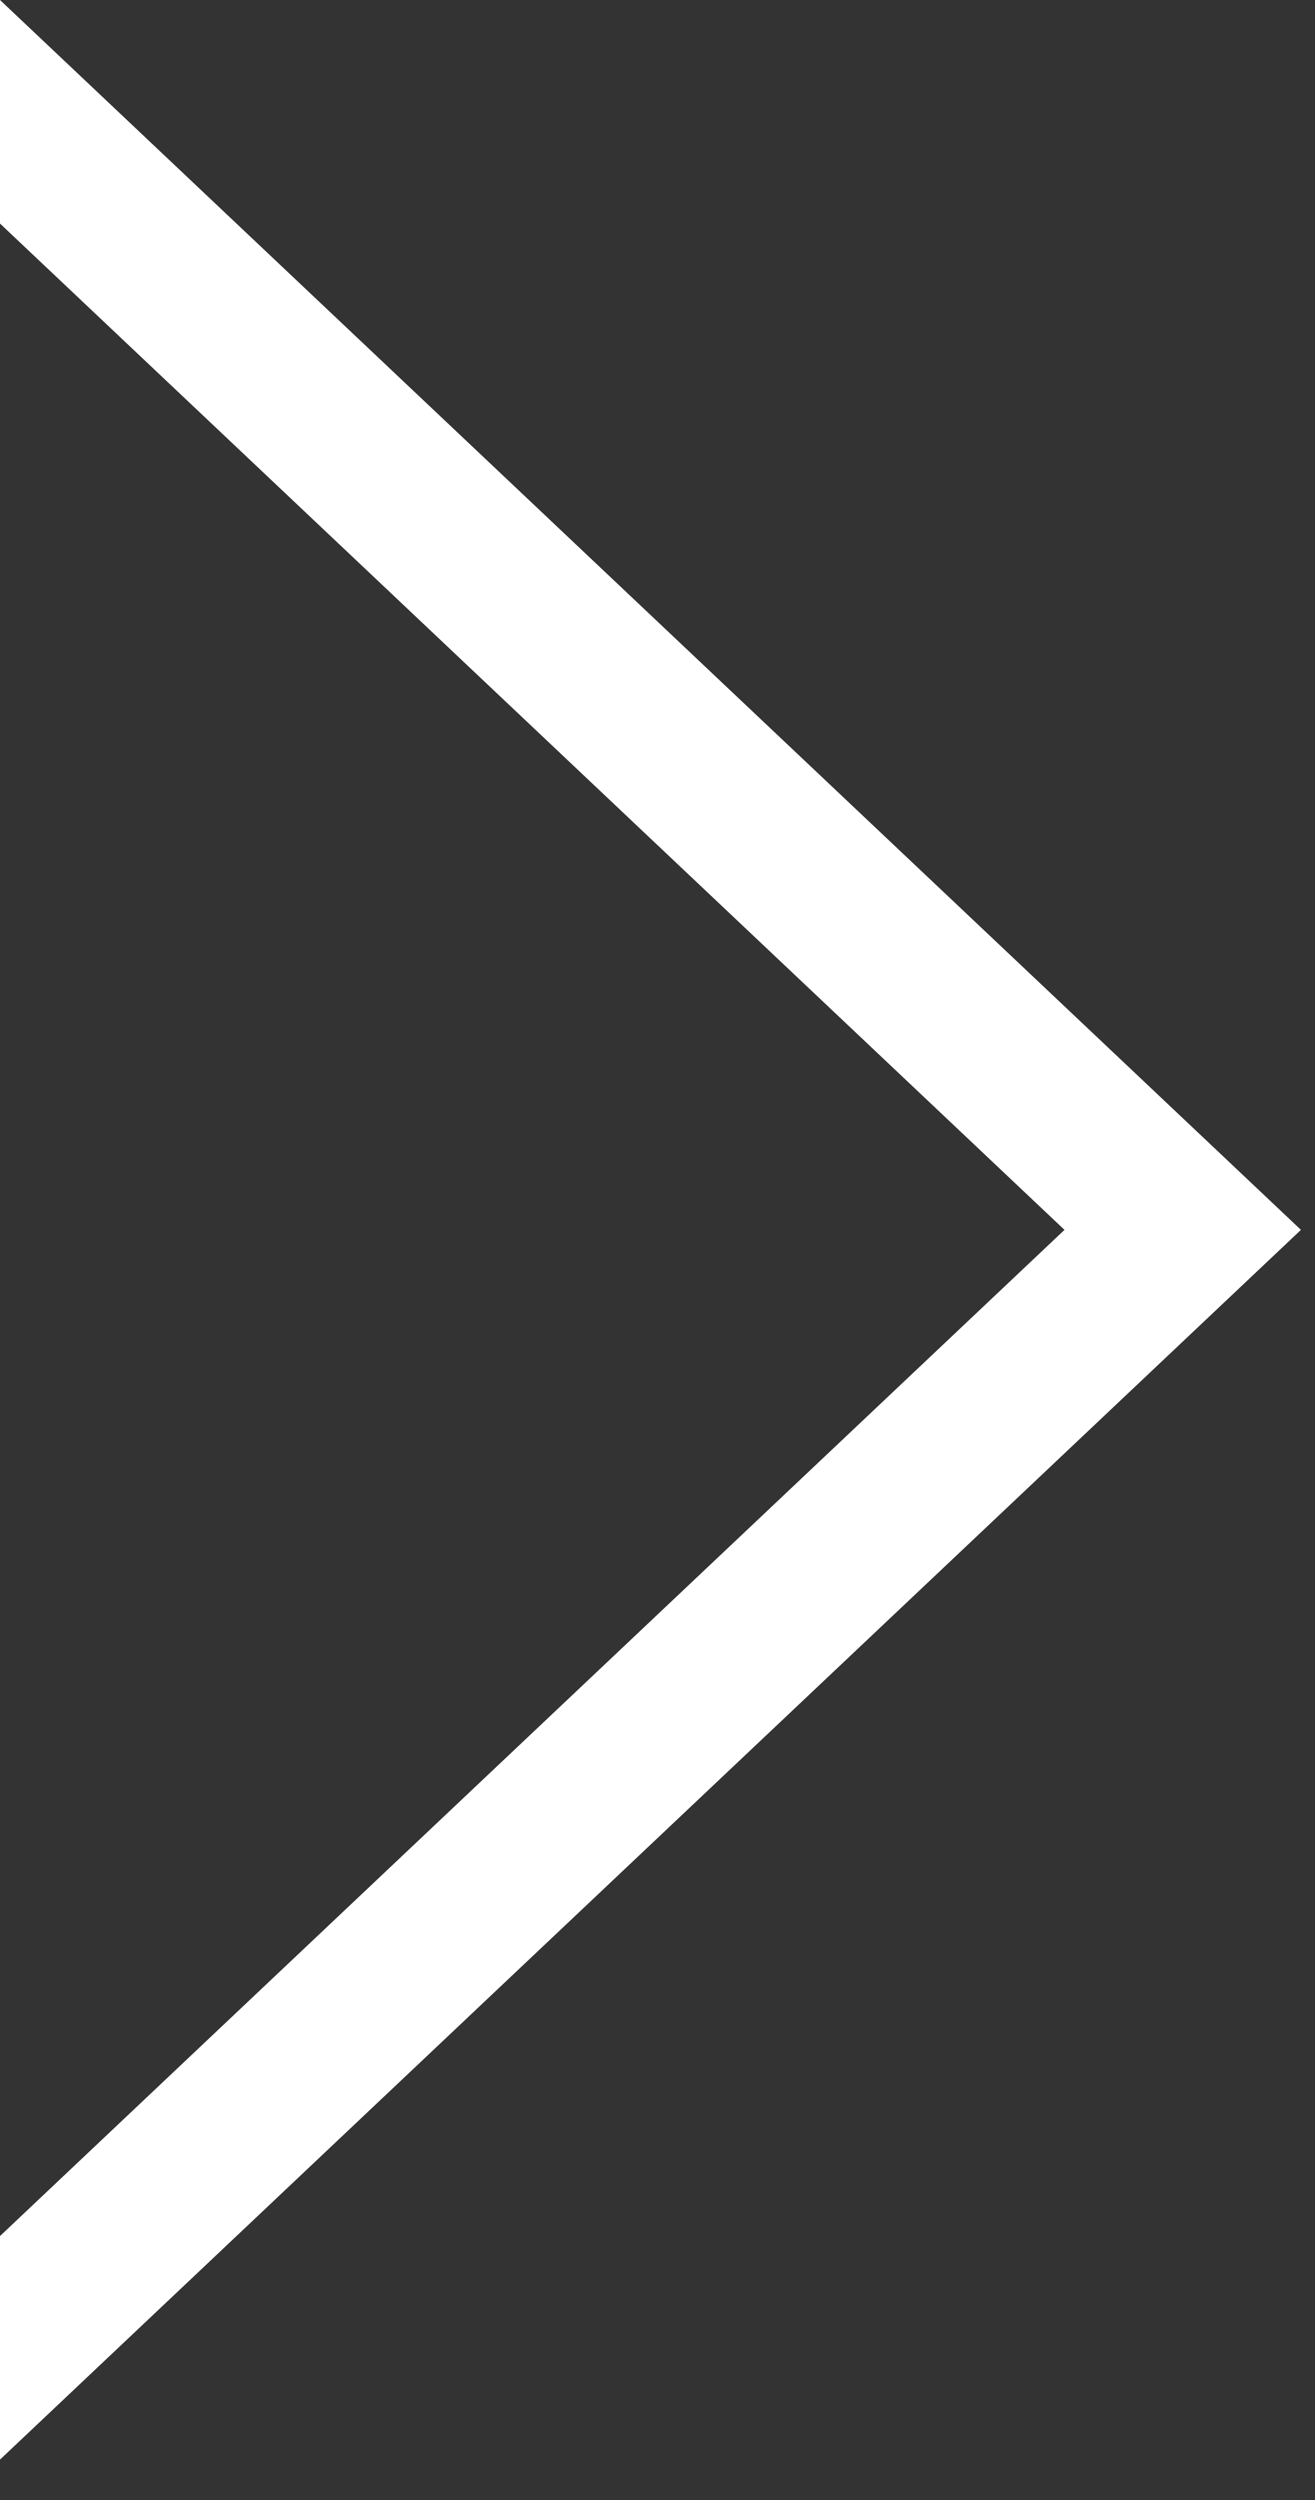 <svg width="10" height="19" viewBox="0 0 10 19" fill="none" xmlns="http://www.w3.org/2000/svg">
<rect x="0" y="0" width="10" height="19" fill="#333333" stroke="none"/>
<path fill-rule="evenodd" clip-rule="evenodd" d="M2.22916e-07 18.693L9.893 9.347L0 1.17976e-07L2.02647e-08 1.699L8.095 9.347L2.02652e-07 16.994L2.22916e-07 18.693Z" fill="white"/>
</svg>

